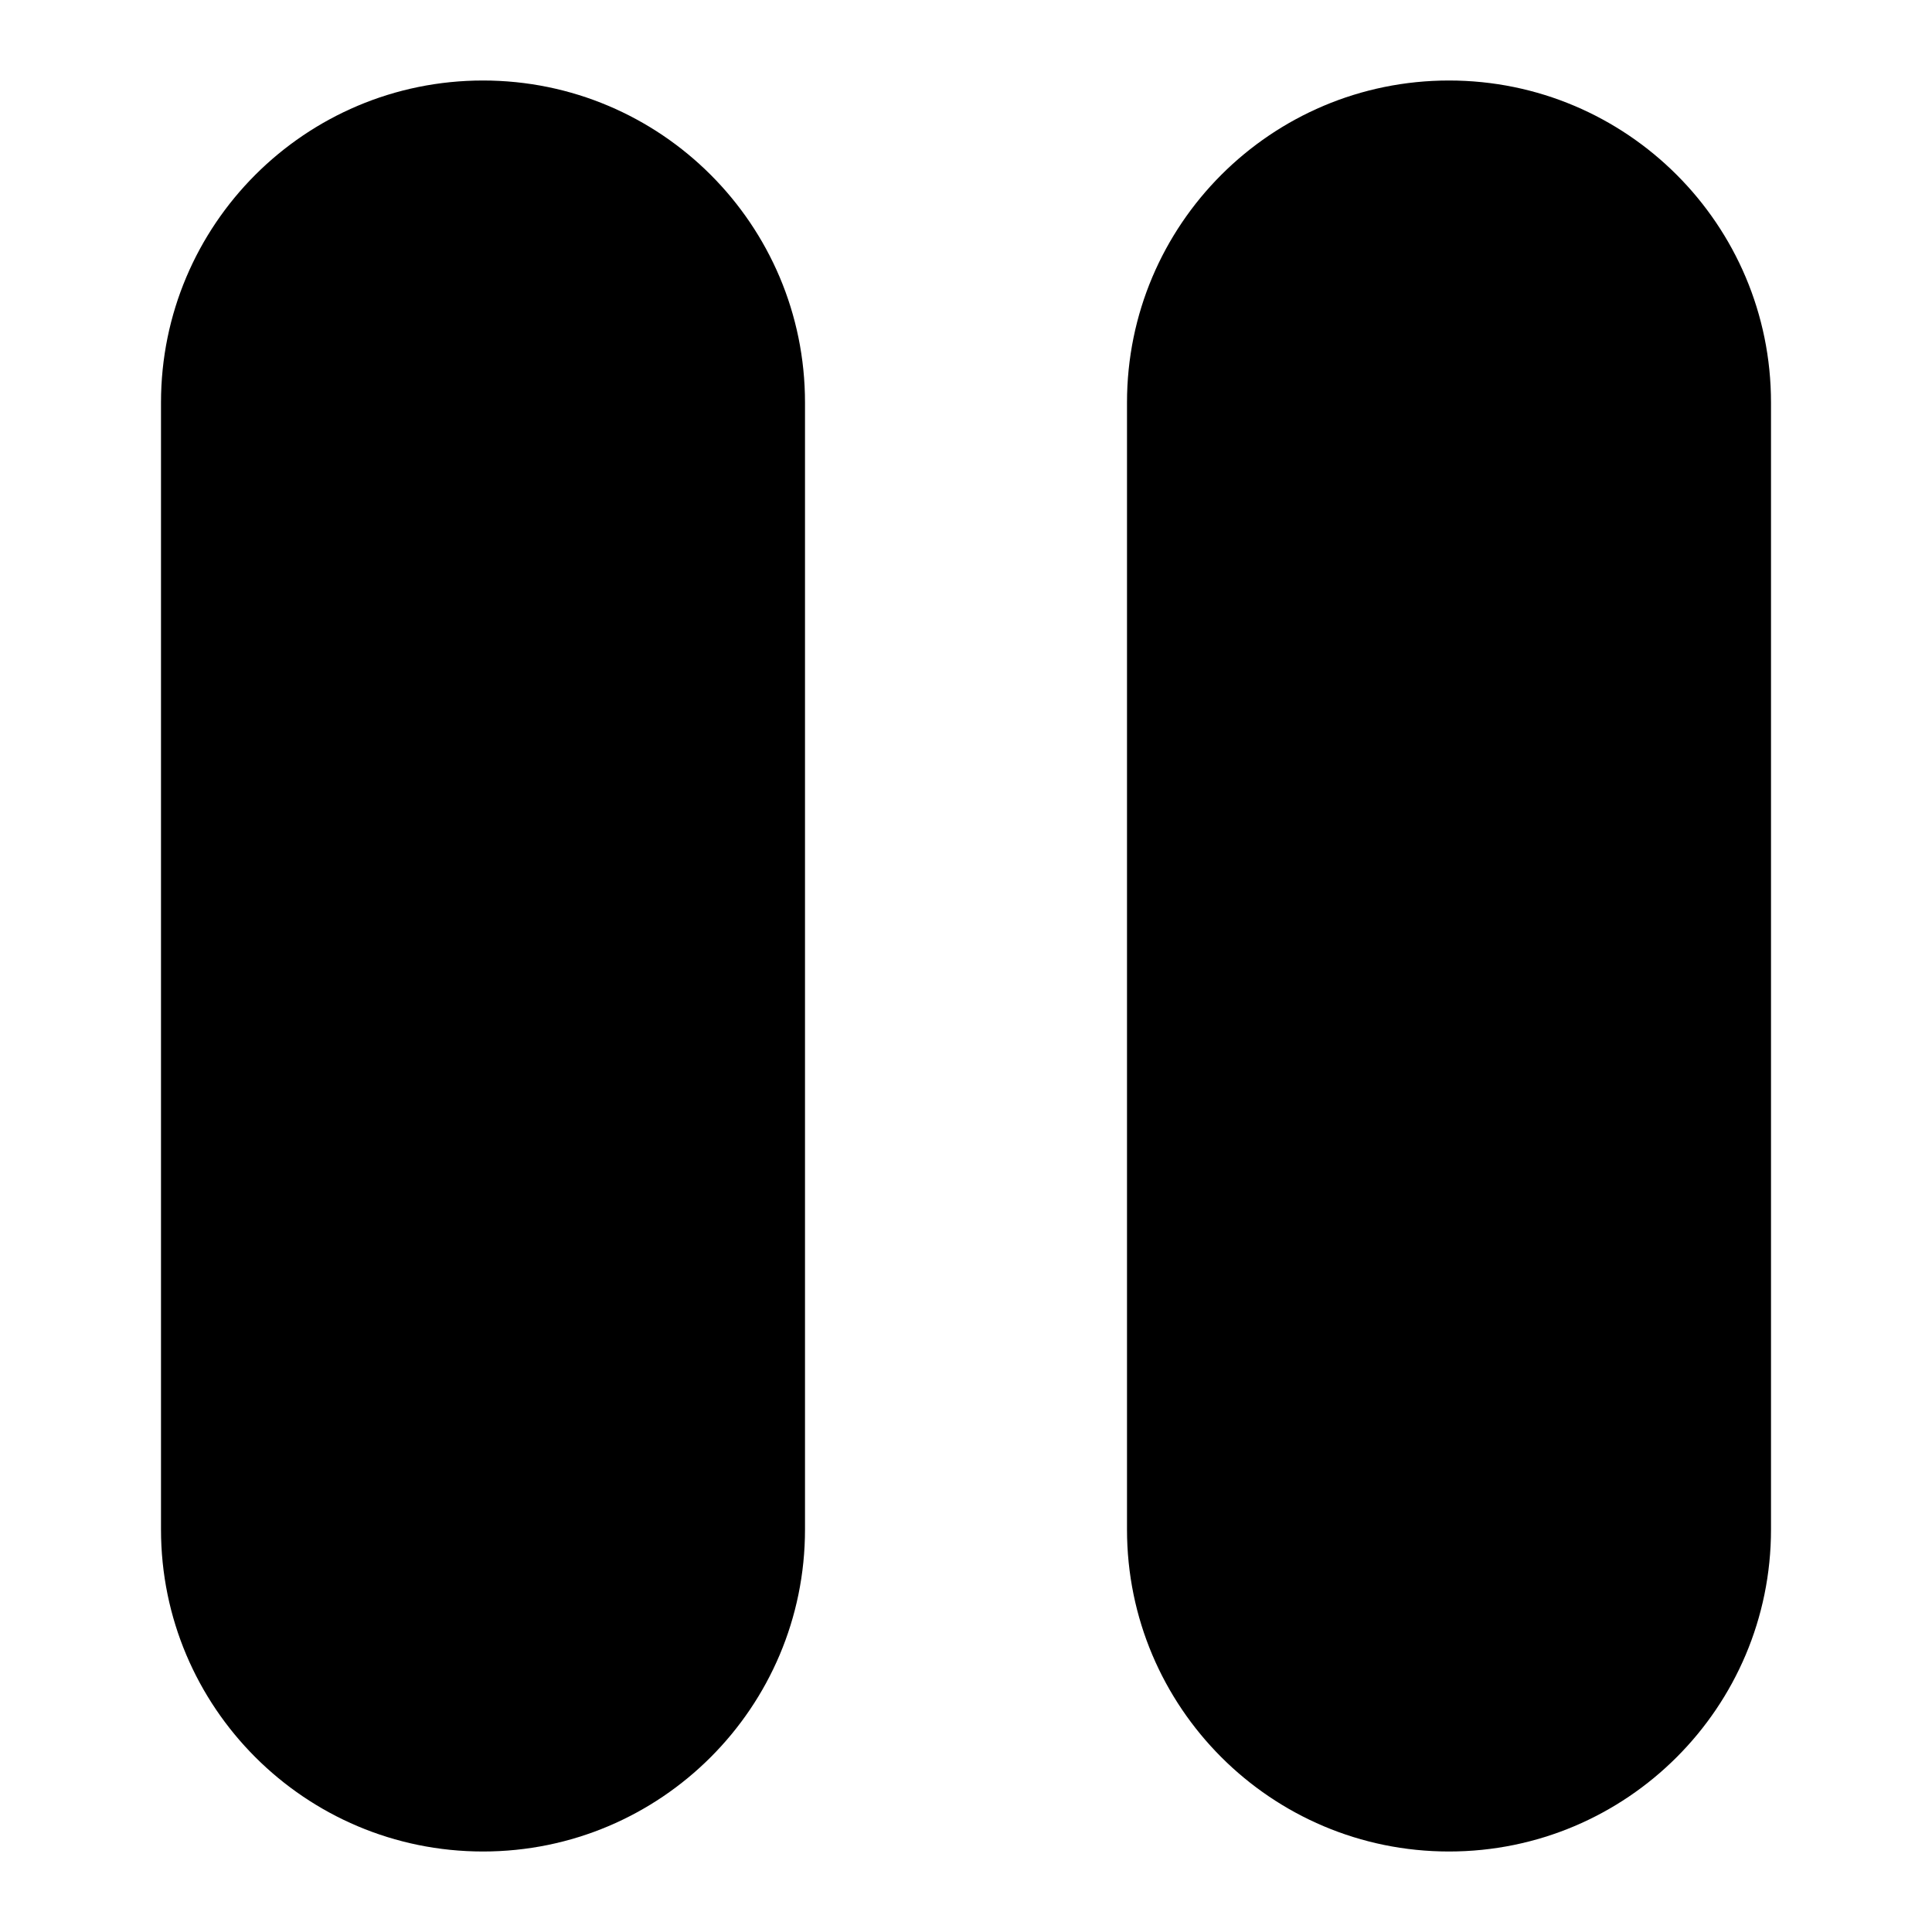 <svg width="24" height="24" viewBox="0 0 24 24" fill="none" xmlns="http://www.w3.org/2000/svg">
<path d="M6 1C8.209 1 10 2.791 10 5V19C10 21.209 8.209 23 6 23C3.791 23 2 21.209 2 19V5C2 2.791 3.791 1 6 1Z" fill="currentColor"/>
<path d="M18 1C20.209 1 22 2.791 22 5V19C22 21.209 20.209 23 18 23C15.791 23 14 21.209 14 19V5C14 2.791 15.791 1 18 1Z" fill="currentColor"/>
</svg>
